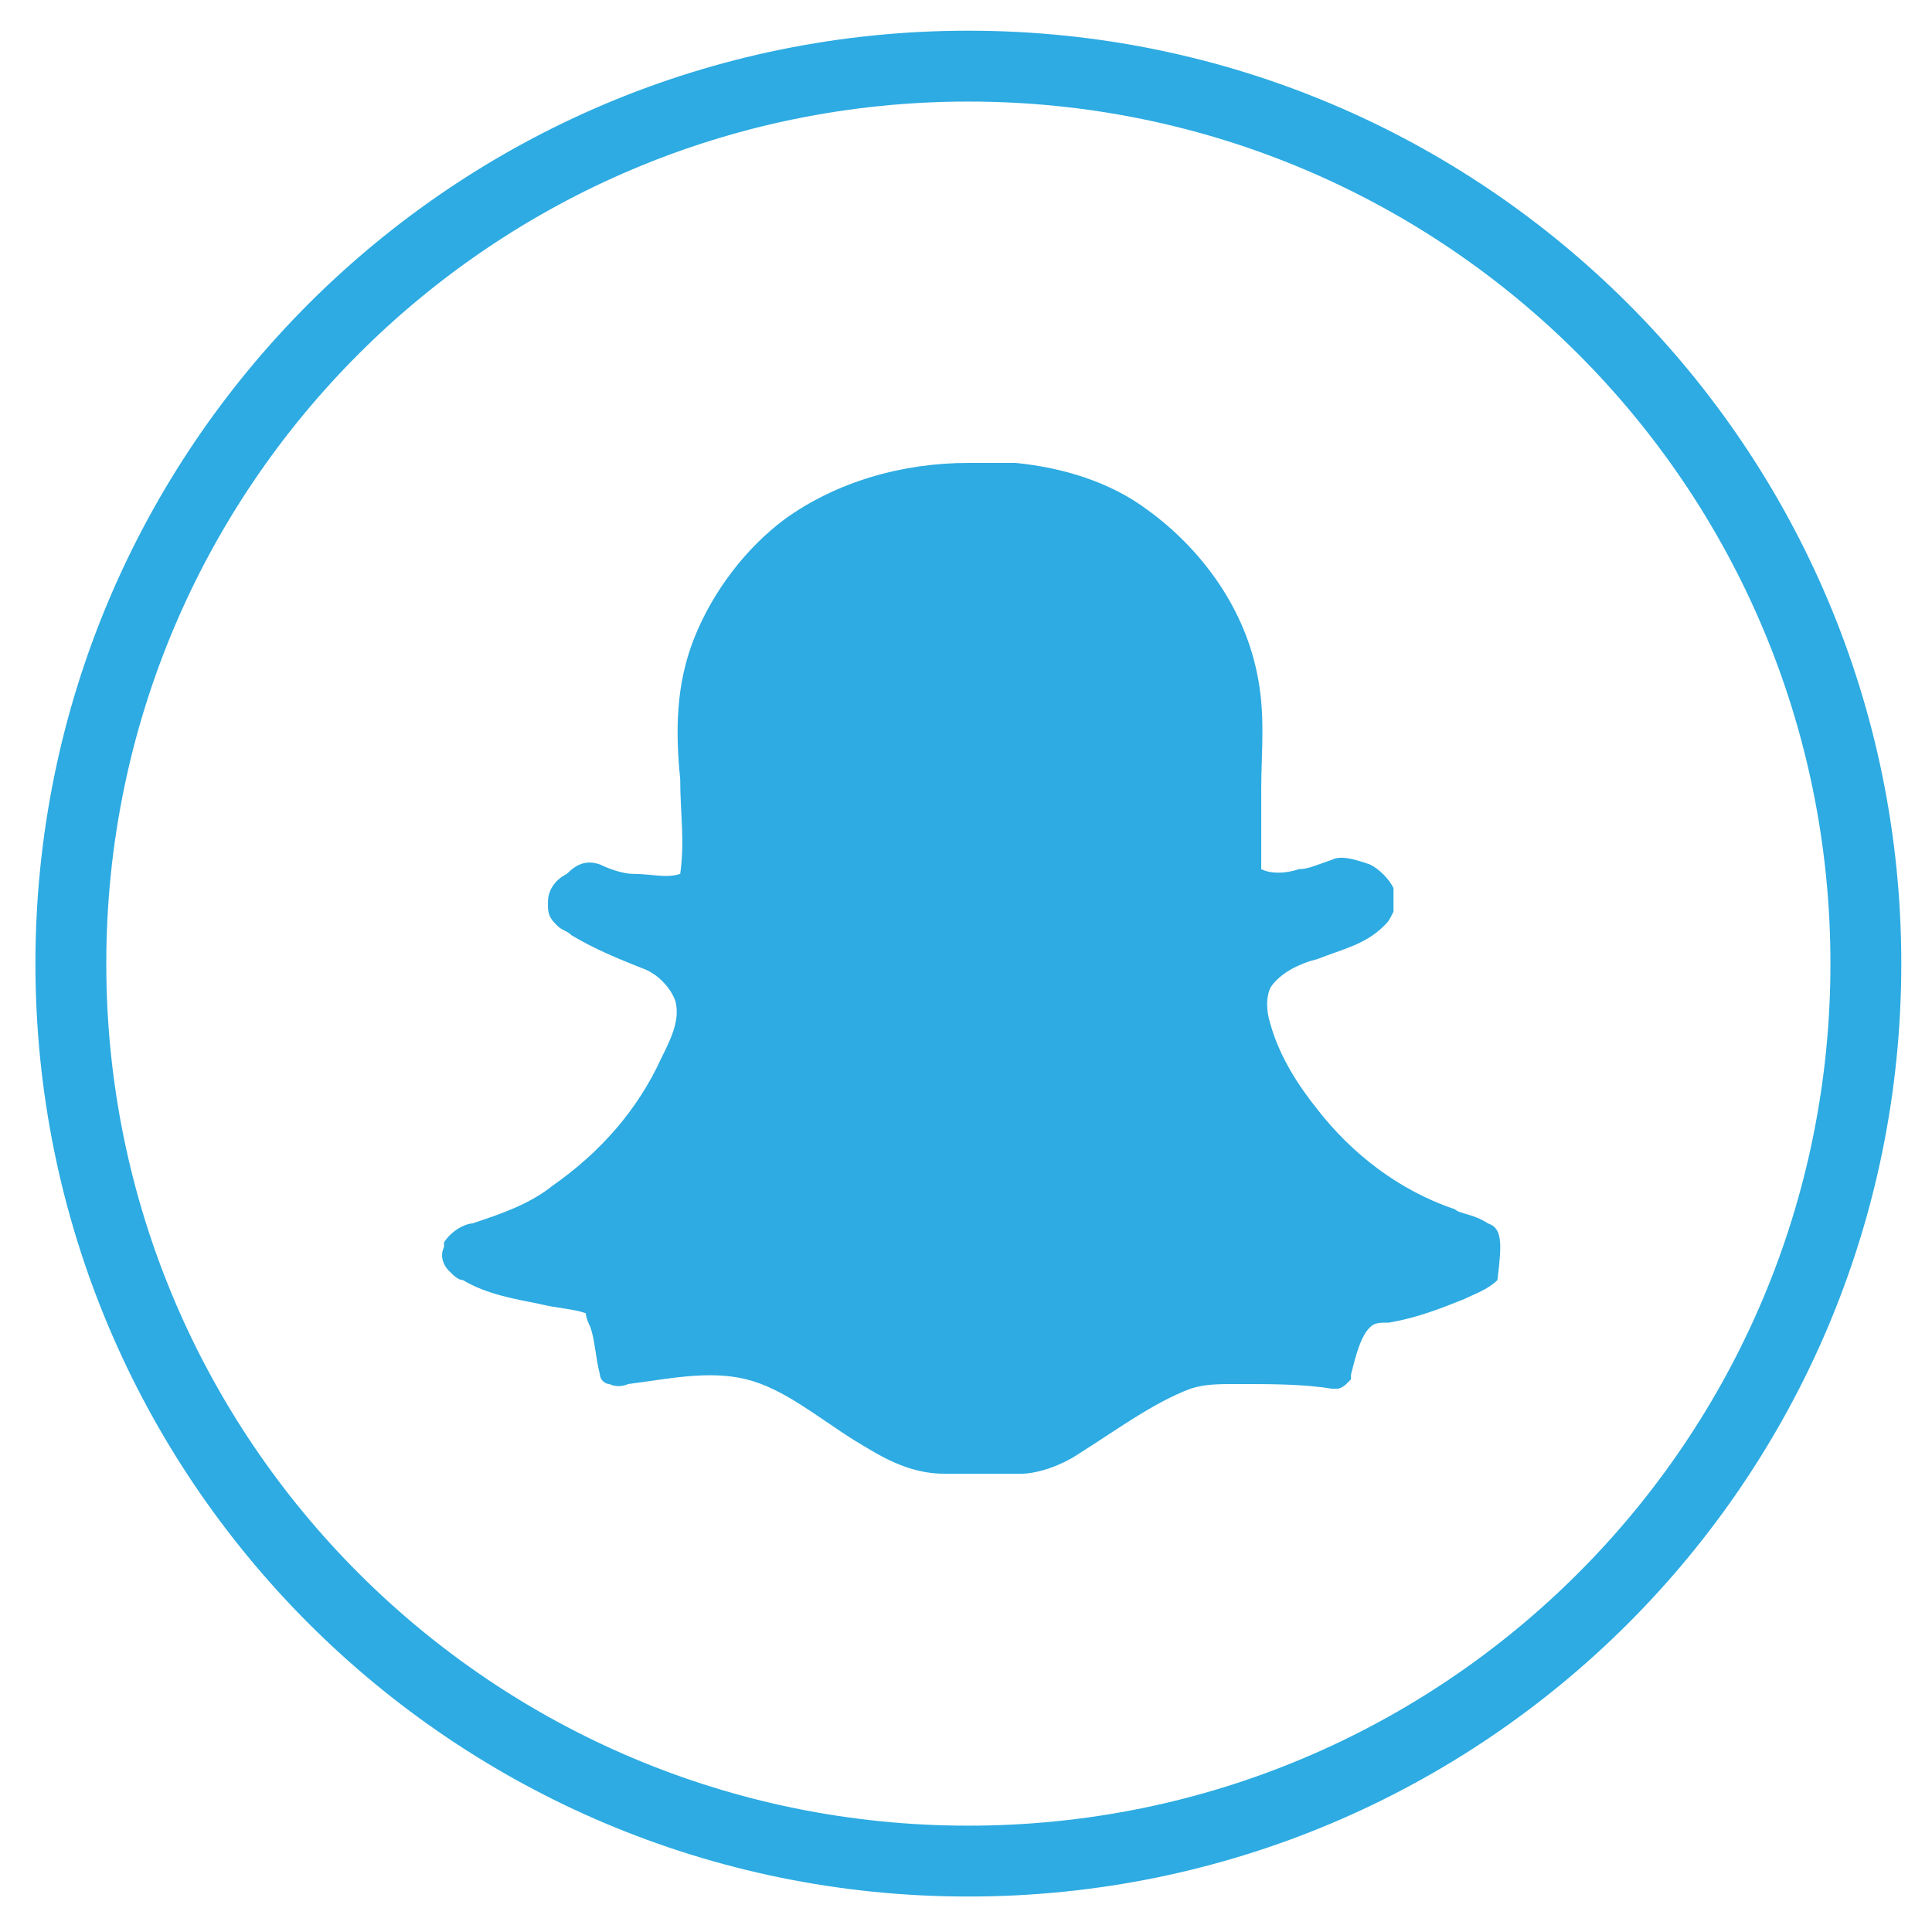 <?xml version="1.0" encoding="utf-8"?>
<!-- Generator: Adobe Illustrator 18.0.0, SVG Export Plug-In . SVG Version: 6.00 Build 0)  -->
<!DOCTYPE svg PUBLIC "-//W3C//DTD SVG 1.1//EN" "http://www.w3.org/Graphics/SVG/1.1/DTD/svg11.dtd">
<svg version="1.1" id="Layer_1" xmlns="http://www.w3.org/2000/svg" xmlns:xlink="http://www.w3.org/1999/xlink" x="0px" y="0px"
	 viewBox="0 0 40.9 40.4" enable-background="new 0 0 40.9 40.4" xml:space="preserve">
<g id="XMLID_1981_">
	<path id="XMLID_1988_" fill="none" stroke="#2DABE2" stroke-width="1.5" stroke-miterlimit="10" d="M20.5,39.4L20.5,39.4
		c-10.5,0-19-8.5-19-19v0c0-10.5,8.5-19,19-19l0,0c10.5,0,19,8.5,19,19v0C39.5,30.9,31,39.4,20.5,39.4z"/>
	<path id="XMLID_1987_" fill-rule="evenodd" clip-rule="evenodd" fill="#2DABE2" d="M31.5,25.9L31.5,25.9
		C31.5,25.9,31.5,25.9,31.5,25.9C31.5,25.9,31.5,25.9,31.5,25.9L31.5,25.9c-0.3-0.2-0.6-0.2-0.7-0.3c0,0,0,0,0,0
		c-1.2-0.4-2.2-1.2-2.9-2.1c-0.4-0.5-0.8-1.1-1-1.8c0,0,0,0,0,0c-0.1-0.3-0.1-0.6,0-0.8c0,0,0,0,0,0c0.2-0.3,0.6-0.5,1-0.6
		c0,0,0,0,0,0c0.5-0.2,1-0.3,1.4-0.7c0,0,0,0,0,0c0.1-0.1,0.1-0.1,0.2-0.3c0,0,0-0.1,0-0.1c0-0.1,0-0.2,0-0.4c0,0,0,0,0,0
		c-0.1-0.2-0.3-0.4-0.5-0.5h0c-0.3-0.1-0.6-0.2-0.8-0.1l0,0h0c-0.3,0.1-0.5,0.2-0.7,0.2c0,0,0,0,0,0c-0.3,0.1-0.6,0.1-0.8,0
		c0,0,0-0.1,0-0.2h0c0-0.5,0-1,0-1.5c0,0,0,0,0,0c0-0.8,0.1-1.6-0.1-2.5c0,0,0,0,0,0c-0.3-1.4-1.2-2.6-2.3-3.4
		c-0.8-0.6-1.8-0.9-2.8-1l0,0c-0.3,0-0.7,0-1,0c-1.4,0-2.8,0.4-3.9,1.2c-0.8,0.6-1.5,1.5-1.9,2.5v0c-0.4,1-0.4,2-0.3,3l0,0
		c0,0.7,0.1,1.3,0,2c0,0,0,0,0,0c-0.3,0.1-0.6,0-1,0h0c-0.2,0-0.5-0.1-0.7-0.2c0,0,0,0,0,0c-0.3-0.1-0.5,0-0.7,0.2c0,0,0,0,0,0
		c0,0,0,0,0,0c-0.2,0.1-0.4,0.3-0.4,0.6c0,0,0,0,0,0.1c0,0,0,0,0,0c0,0.2,0.1,0.3,0.2,0.4c0.1,0.1,0.2,0.1,0.3,0.2c0,0,0,0,0,0
		c0.5,0.3,1,0.5,1.5,0.7l0,0c0.3,0.1,0.6,0.4,0.7,0.7c0.1,0.4-0.1,0.8-0.3,1.2v0c-0.5,1.1-1.3,2-2.3,2.7c-0.5,0.4-1.1,0.6-1.7,0.8
		c0,0,0,0,0,0c-0.1,0-0.4,0.1-0.6,0.4c0,0,0,0,0,0.1c-0.1,0.2,0,0.4,0.1,0.5c0.1,0.1,0.2,0.2,0.3,0.2c0,0,0,0,0,0
		c0.5,0.3,1.1,0.4,1.6,0.5c0,0,0,0,0,0c0.4,0.1,0.7,0.1,1,0.2c0,0,0,0.1,0.1,0.3c0.1,0.3,0.1,0.6,0.2,1c0,0.1,0.1,0.2,0.2,0.2
		c0.2,0.1,0.4,0,0.4,0c0,0,0,0,0,0c0.8-0.1,1.7-0.3,2.5-0.1l0,0c0.8,0.2,1.5,0.8,2.3,1.3v0l0,0c0.5,0.3,1.1,0.7,1.9,0.7l0,0
		c0,0,0,0,0,0c0.5,0,1.1,0,1.6,0c0,0,0,0,0,0c0.4,0,0.9-0.2,1.2-0.4c0,0,0,0,0,0c0.8-0.5,1.6-1.1,2.4-1.4h0c0.3-0.1,0.6-0.1,1-0.1
		c0,0,0,0,0,0c0.7,0,1.4,0,2,0.1c0,0,0,0,0.1,0c0.1,0,0.2-0.1,0.2-0.1c0.1-0.1,0.1-0.1,0.1-0.1c0-0.1,0-0.1,0,0c0,0,0,0,0-0.1
		c0.1-0.4,0.2-0.8,0.4-1c0.1-0.1,0.2-0.1,0.4-0.1c0,0,0,0,0,0c0.6-0.1,1.1-0.3,1.6-0.5c0,0,0,0,0,0c0.2-0.1,0.5-0.2,0.7-0.4
		c0,0,0,0,0,0l0,0C31.8,26.3,31.8,26,31.5,25.9L31.5,25.9z"/>
</g>
</svg>

